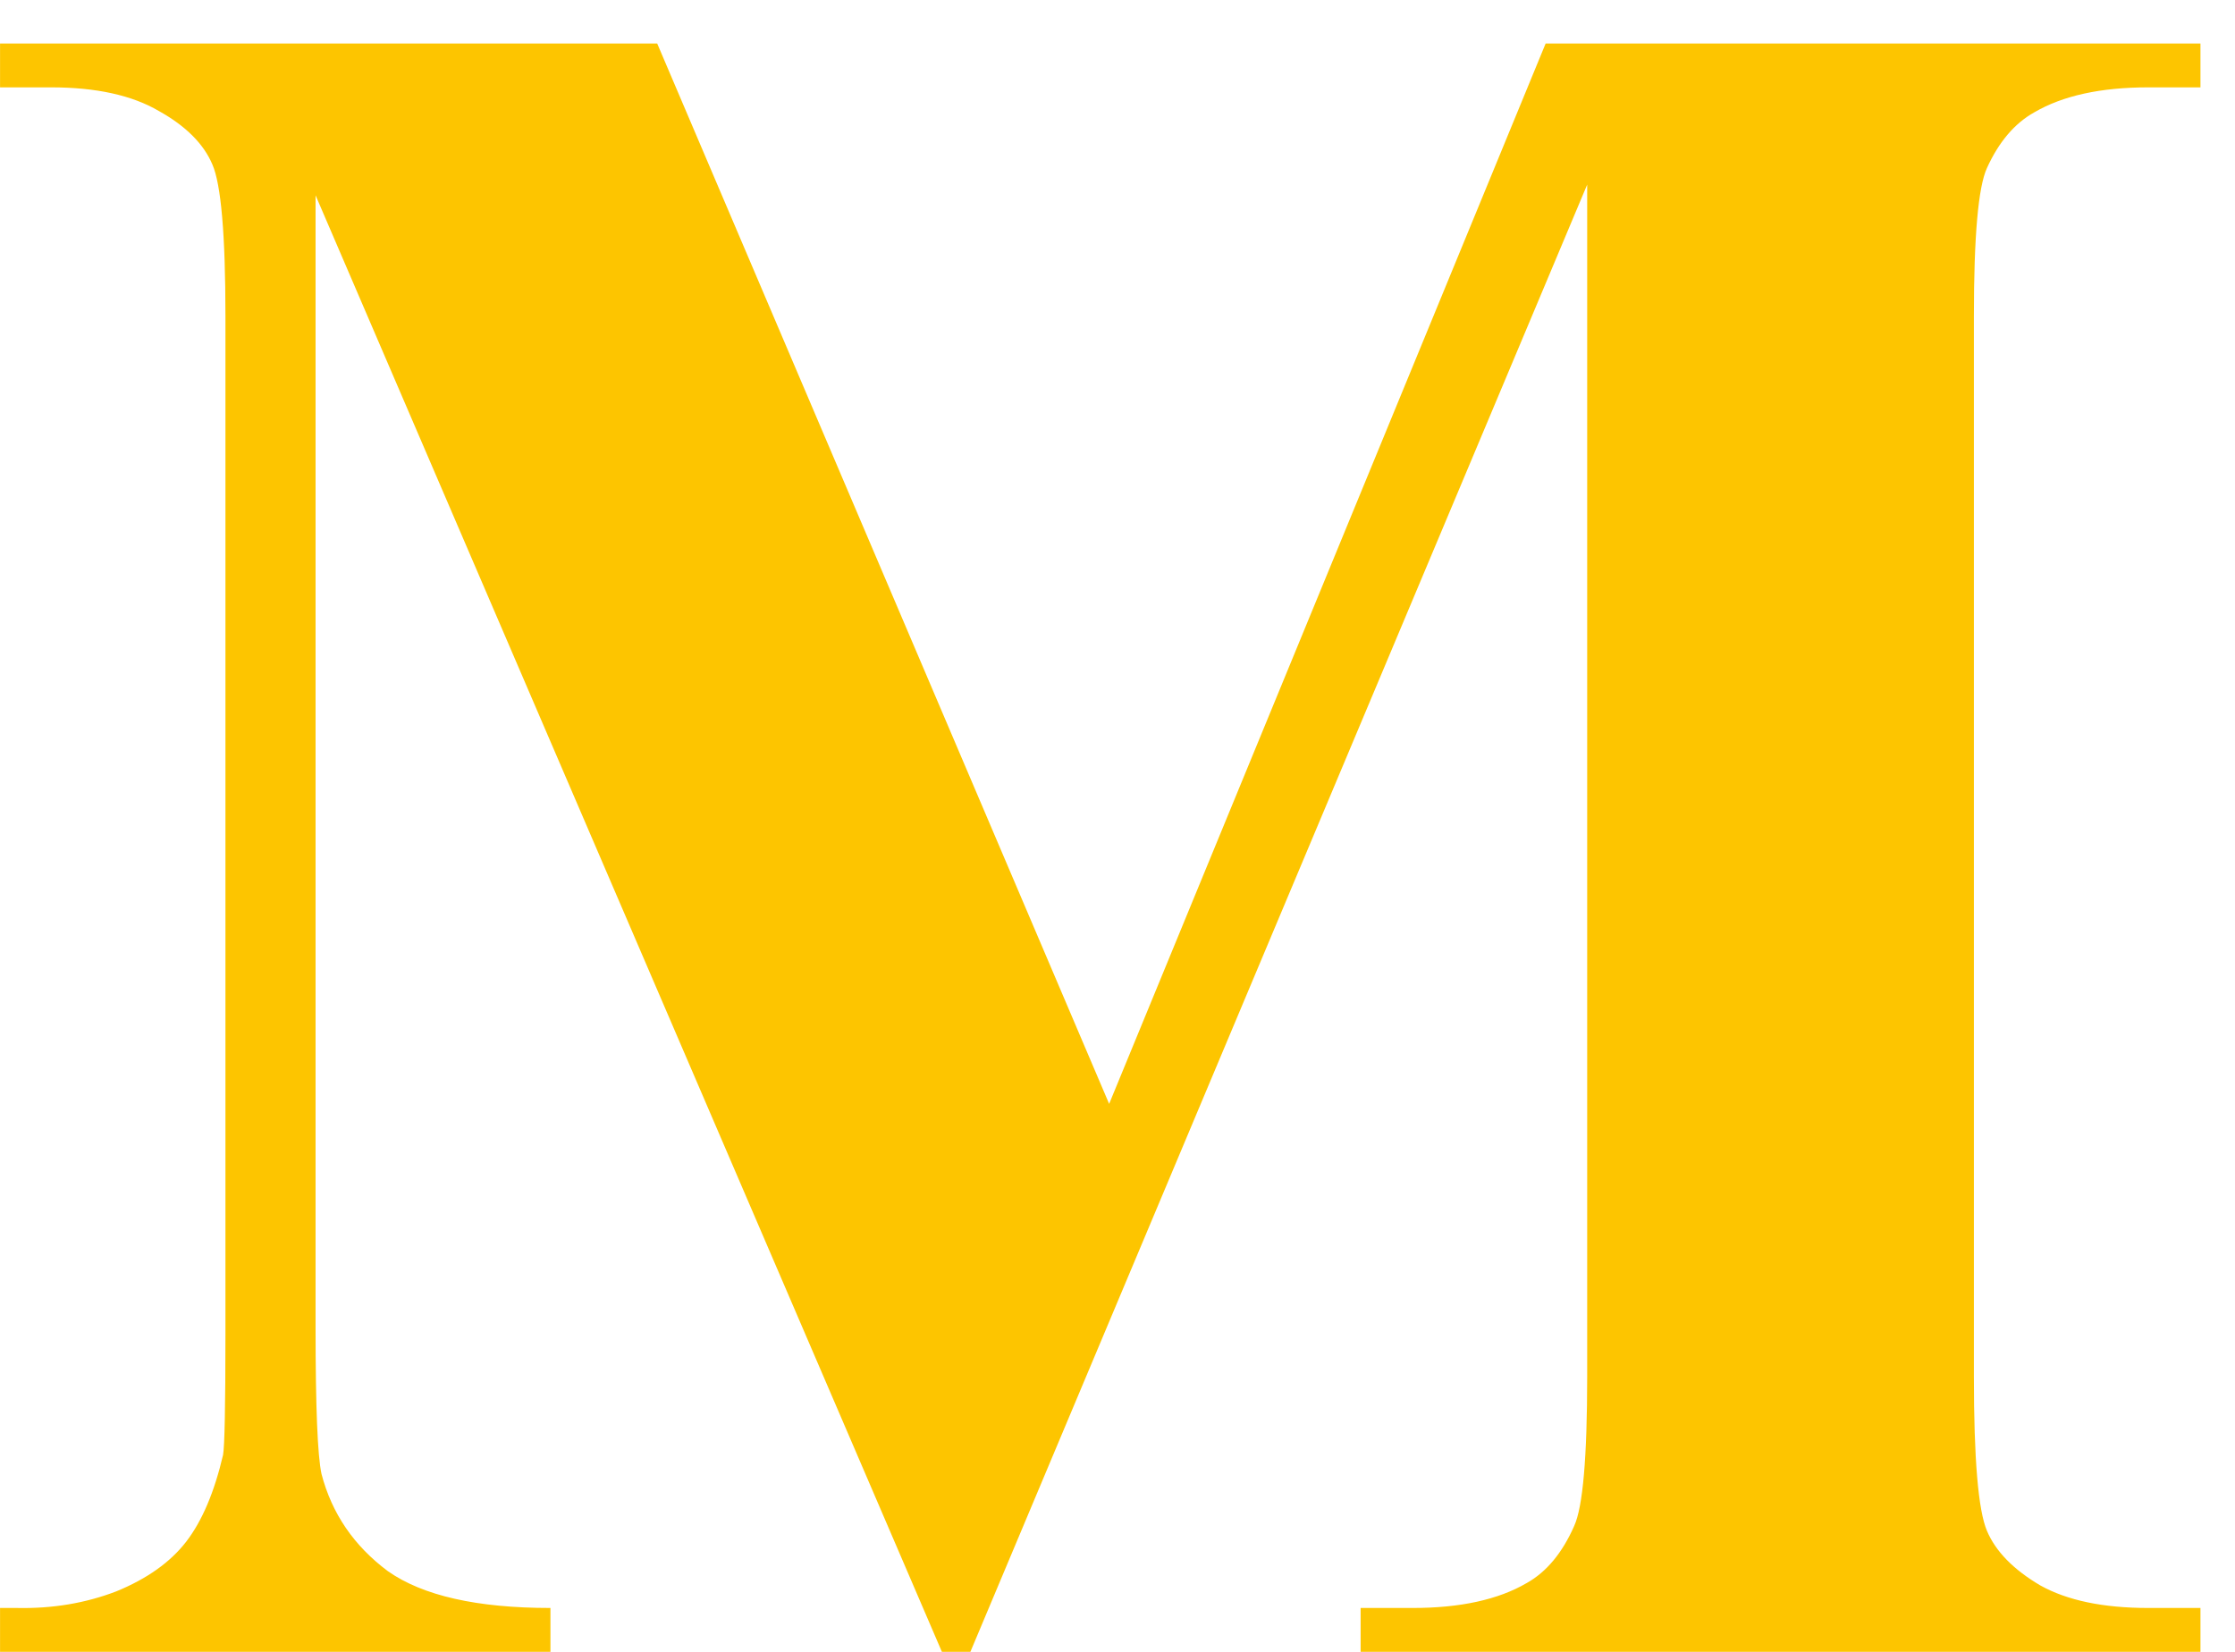 <svg width="46" height="34" viewBox="0 0 46 34" fill="none" xmlns="http://www.w3.org/2000/svg">
<path d="M22.828 22.721L31.812 0.895H45.289V1.798H44.215C43.238 1.798 42.457 1.969 41.871 2.311C41.464 2.538 41.139 2.921 40.895 3.458C40.715 3.849 40.626 4.866 40.626 6.51V28.336C40.626 30.029 40.715 31.087 40.895 31.51C41.074 31.933 41.44 32.307 41.993 32.633C42.547 32.942 43.287 33.097 44.215 33.097H45.289V34H28.004V33.097H29.078C30.055 33.097 30.836 32.926 31.422 32.584C31.829 32.356 32.154 31.965 32.398 31.412C32.578 31.021 32.667 29.996 32.667 28.336V3.8L19.972 34H19.386L6.495 4.02V27.335C6.495 28.963 6.536 29.963 6.617 30.338C6.829 31.152 7.285 31.819 7.984 32.34C8.701 32.844 9.815 33.097 11.329 33.097V34H0.001V33.097H0.343C1.075 33.113 1.759 32.999 2.394 32.755C3.028 32.495 3.508 32.153 3.834 31.73C4.16 31.306 4.412 30.712 4.591 29.947C4.623 29.768 4.64 28.938 4.64 27.457V6.51C4.64 4.833 4.55 3.792 4.371 3.385C4.192 2.962 3.826 2.595 3.272 2.286C2.719 1.961 1.979 1.798 1.051 1.798H0.001V0.895H13.526L22.828 22.721Z" fill="#FDC500"/>
</svg>
